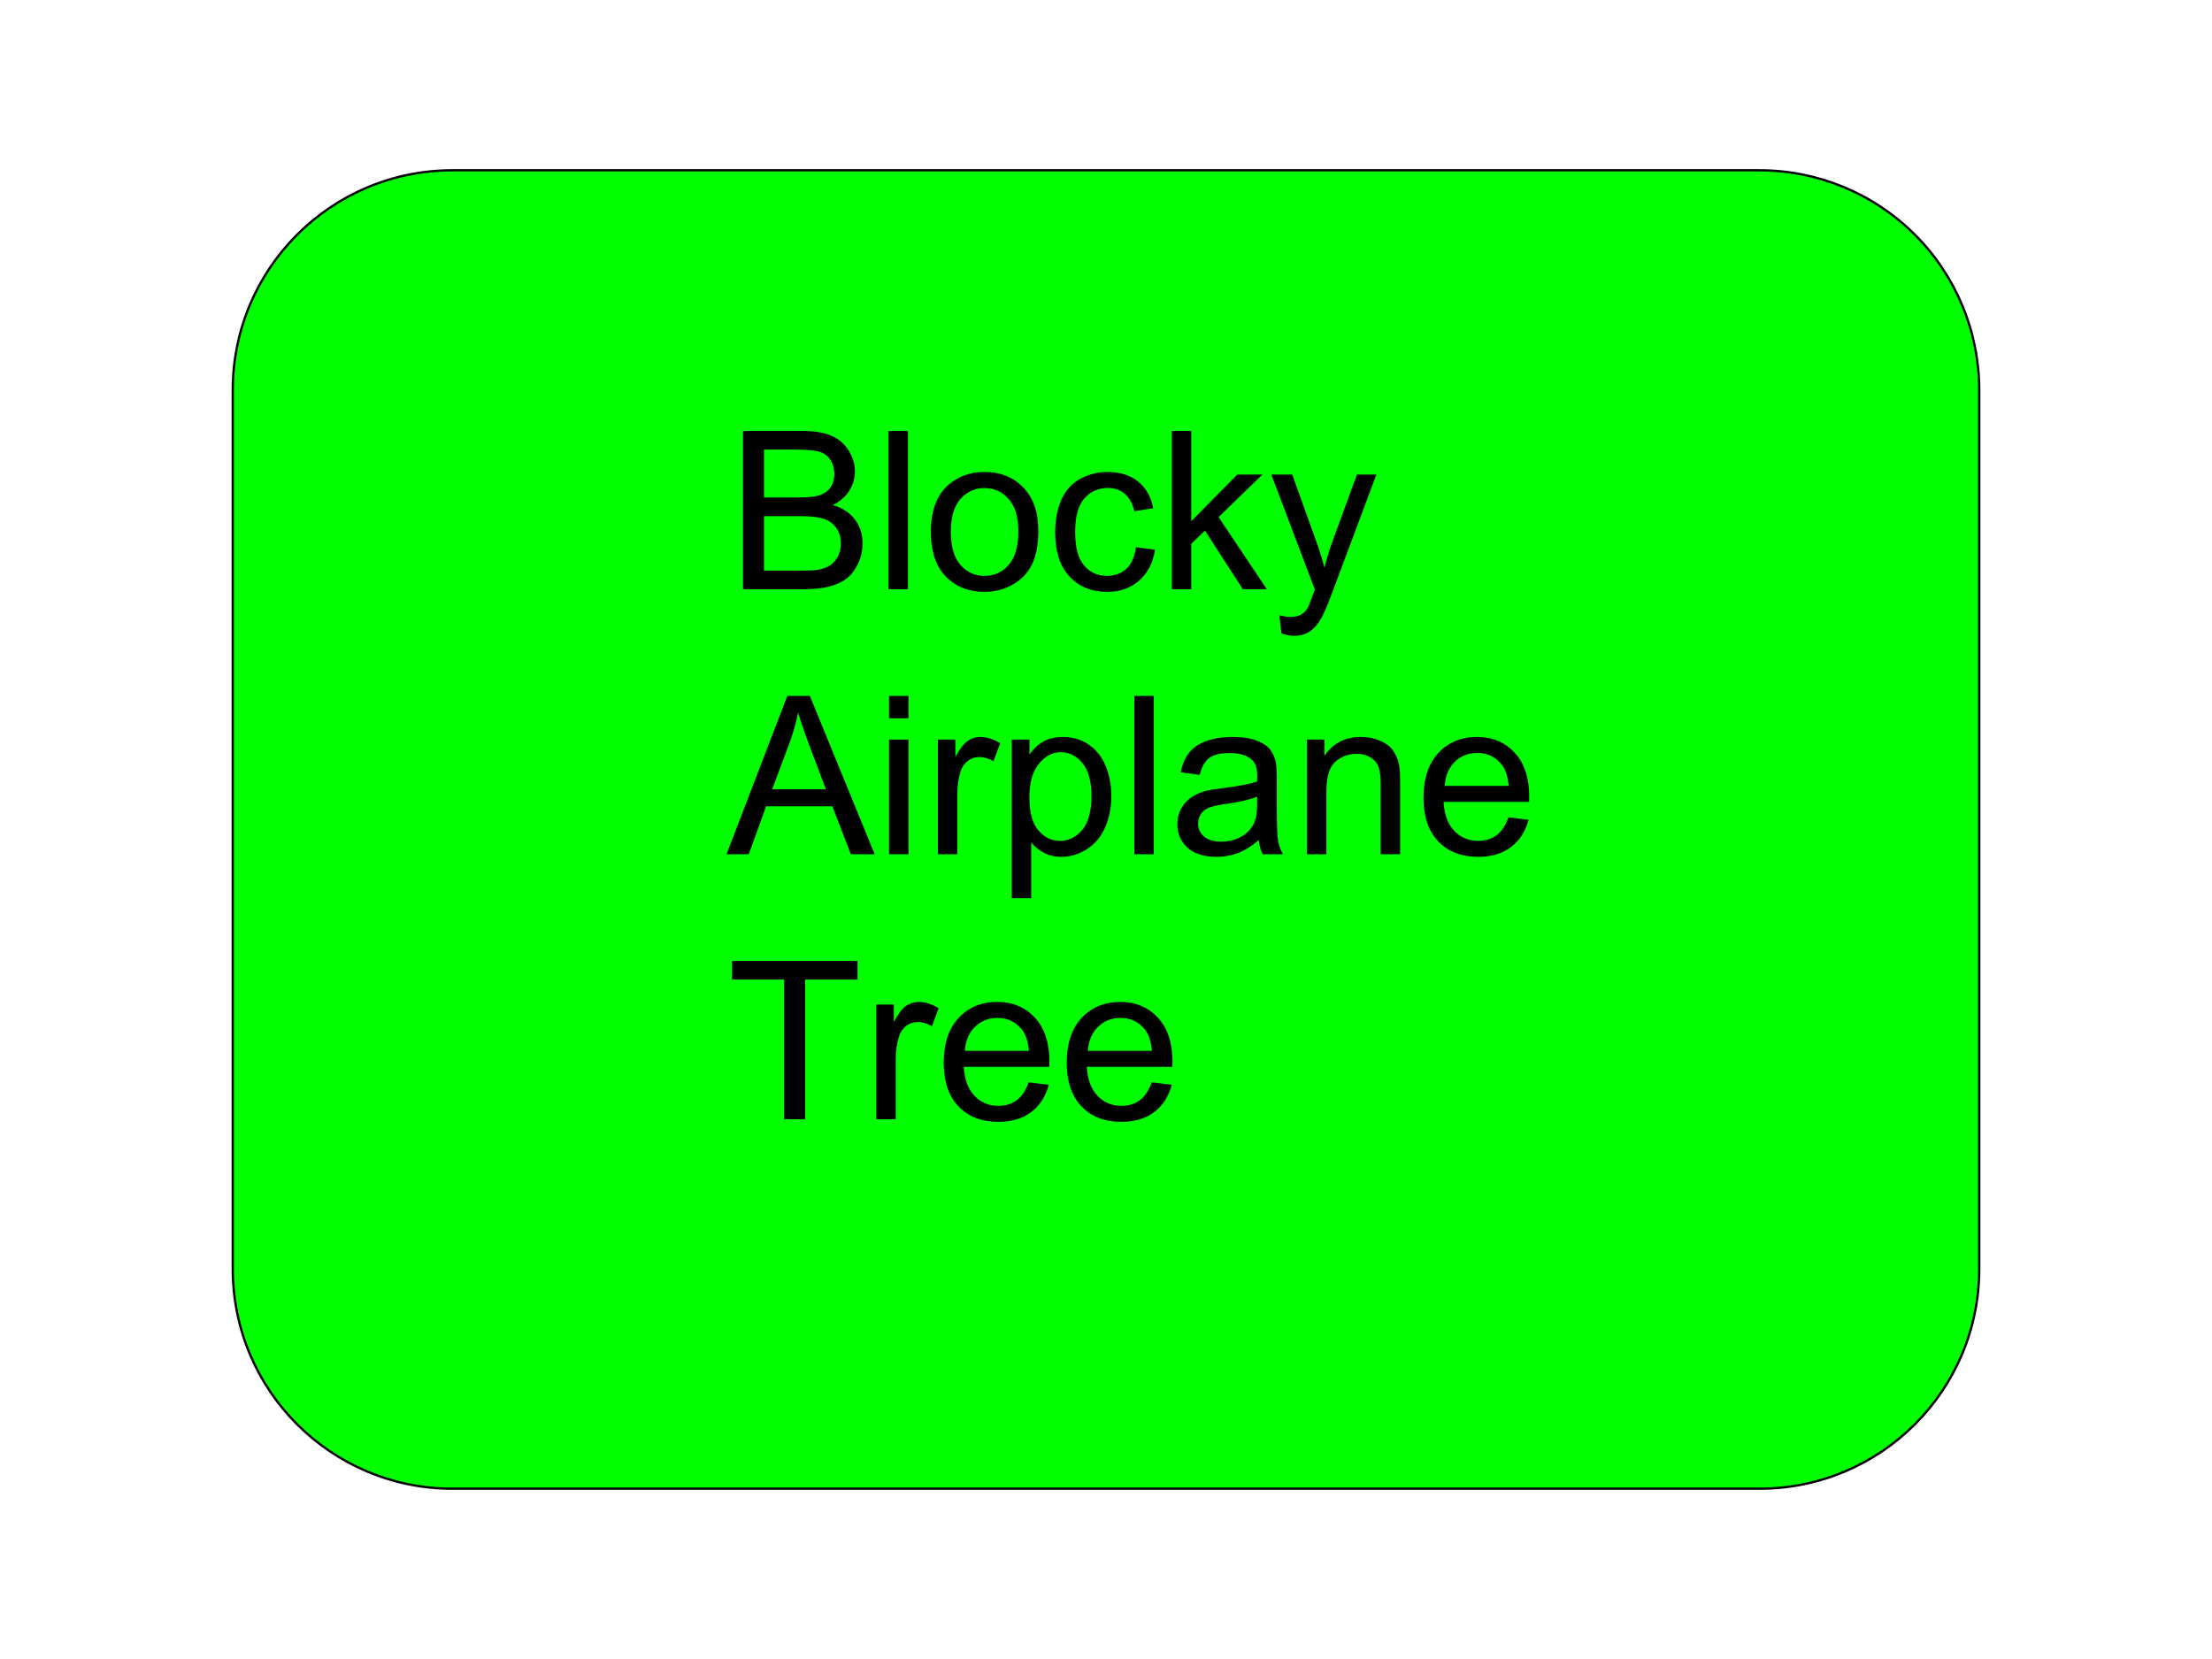 <?xml version="1.0" standalone="yes"?>

<svg version="1.1" viewBox="0.0 0.0 960.0 720.0" fill="none" stroke="none" stroke-linecap="square" stroke-miterlimit="10" xmlns="http://www.w3.org/2000/svg" xmlns:xlink="http://www.w3.org/1999/xlink"><rect x="0.0" y="0.0" width="960.0" height="720.0" fill="#808080" stroke="none"/><clipPath id="p.0"><path d="m0 0l960.0 0l0 720.0l-960.0 0l0 -720.0z" clip-rule="nonzero"></path></clipPath><g clip-path="url(#p.0)"><path fill="#ffffff" d="m0 0l960.0 0l0 720.0l-960.0 0z" fill-rule="evenodd"></path><path fill="#00ff00" d="m101.024 169.272l0 0c0 -52.67 42.697 -95.367 95.367 -95.367l567.219 0c25.293 0 49.55 10.048 67.435 27.932c17.885 17.885 27.932 42.142 27.932 67.434l0 381.455c0 52.67 -42.697 95.367 -95.367 95.367l-567.219 0l0 0c-52.67 0 -95.367 -42.697 -95.367 -95.367z" fill-rule="evenodd"></path><path stroke="#000000" stroke-width="1.0" stroke-linejoin="round" stroke-linecap="butt" d="m101.024 169.272l0 0c0 -52.67 42.697 -95.367 95.367 -95.367l567.219 0c25.293 0 49.55 10.048 67.435 27.932c17.885 17.885 27.932 42.142 27.932 67.434l0 381.455c0 52.67 -42.697 95.367 -95.367 95.367l-567.219 0l0 0c-52.67 0 -95.367 -42.697 -95.367 -95.367z" fill-rule="evenodd"></path><path fill="#000000" fill-opacity="0.0" d="m306.438 154.583l637.291 0l0 410.835l-637.291 0z" fill-rule="evenodd"></path><path fill="#000000" d="m322.47 255.743l0 -68.719l25.781 0q7.875 0 12.625 2.094q4.766 2.078 7.453 6.422q2.703 4.328 2.703 9.062q0 4.406 -2.391 8.297q-2.391 3.891 -7.219 6.281q6.234 1.828 9.578 6.234q3.359 4.406 3.359 10.406q0 4.828 -2.047 8.984q-2.031 4.141 -5.031 6.391q-3.0 2.25 -7.531 3.406q-4.516 1.141 -11.078 1.141l-26.203 0zm9.094 -39.844l14.859 0q6.047 0 8.672 -0.797q3.469 -1.031 5.219 -3.422q1.766 -2.391 1.766 -6.0q0 -3.422 -1.641 -6.016q-1.641 -2.609 -4.688 -3.562q-3.047 -0.969 -10.453 -0.969l-13.734 0l0 20.766zm0 31.734l17.109 0q4.406 0 6.188 -0.328q3.141 -0.562 5.25 -1.875q2.109 -1.312 3.469 -3.812q1.359 -2.516 1.359 -5.797q0 -3.844 -1.969 -6.672q-1.969 -2.844 -5.469 -3.984q-3.484 -1.156 -10.047 -1.156l-15.891 0l0 23.625zm54.047 8.109l0 -68.719l8.438 0l0 68.719l-8.438 0zm18.375 -24.891q0 -13.828 7.688 -20.484q6.422 -5.531 15.656 -5.531q10.266 0 16.781 6.734q6.516 6.719 6.516 18.578q0 9.609 -2.891 15.125q-2.875 5.5 -8.391 8.547q-5.5 3.047 -12.016 3.047q-10.453 0 -16.906 -6.703q-6.438 -6.703 -6.438 -19.312zm8.672 0q0 9.562 4.172 14.328q4.172 4.75 10.5 4.75q6.281 0 10.453 -4.781q4.172 -4.781 4.172 -14.578q0 -9.234 -4.203 -13.984q-4.188 -4.766 -10.422 -4.766q-6.328 0 -10.5 4.734q-4.172 4.734 -4.172 14.297zm80.344 6.656l8.297 1.078q-1.359 8.578 -6.969 13.438q-5.594 4.844 -13.75 4.844q-10.219 0 -16.438 -6.672q-6.203 -6.688 -6.203 -19.156q0 -8.062 2.672 -14.109q2.672 -6.047 8.125 -9.062q5.469 -3.031 11.891 -3.031q8.109 0 13.266 4.109q5.156 4.094 6.609 11.641l-8.203 1.266q-1.172 -5.016 -4.156 -7.547q-2.969 -2.531 -7.188 -2.531q-6.375 0 -10.359 4.578q-3.984 4.562 -3.984 14.453q0 10.031 3.844 14.578q3.844 4.547 10.031 4.547q4.969 0 8.297 -3.047q3.328 -3.047 4.219 -9.375zm15.562 18.234l0 -68.719l8.437 0l0 39.188l19.969 -20.25l10.922 0l-19.031 18.469l20.953 31.312l-10.406 0l-16.453 -25.453l-5.953 5.719l0 19.734l-8.437 0zm47.578 19.172l-0.938 -7.922q2.766 0.75 4.828 0.75q2.812 0 4.5 -0.938q1.688 -0.938 2.766 -2.625q0.797 -1.266 2.578 -6.281q0.234 -0.703 0.75 -2.062l-18.891 -49.875l9.094 0l10.359 28.828q2.016 5.484 3.609 11.531q1.453 -5.812 3.469 -11.344l10.641 -29.016l8.438 0l-18.938 50.625q-3.047 8.203 -4.734 11.297q-2.25 4.172 -5.156 6.109q-2.906 1.953 -6.938 1.953q-2.438 0 -5.438 -1.031z" fill-rule="nonzero"></path><path fill="#000000" d="m315.298 370.743l26.391 -68.719l9.797 0l28.125 68.719l-10.359 0l-8.016 -20.812l-28.734 0l-7.547 20.812l-9.656 0zm19.828 -28.219l23.297 0l-7.172 -19.031q-3.281 -8.672 -4.875 -14.25q-1.312 6.609 -3.703 13.125l-7.547 20.156zm50.719 -30.797l0 -9.703l8.438 0l0 9.703l-8.438 0zm0 59.016l0 -49.781l8.438 0l0 49.781l-8.438 0zm21.188 0l0 -49.781l7.594 0l0 7.547q2.906 -5.297 5.359 -6.984q2.469 -1.688 5.422 -1.688q4.266 0 8.672 2.719l-2.906 7.828q-3.094 -1.828 -6.188 -1.828q-2.766 0 -4.969 1.672q-2.203 1.656 -3.141 4.609q-1.406 4.5 -1.406 9.844l0 26.062l-8.438 0zm32.062 19.078l0 -68.859l7.688 0l0 6.469q2.719 -3.797 6.141 -5.688q3.422 -1.906 8.297 -1.906q6.375 0 11.25 3.281q4.875 3.281 7.359 9.266q2.484 5.969 2.484 13.094q0 7.641 -2.75 13.766q-2.734 6.109 -7.969 9.375q-5.219 3.25 -10.984 3.25q-4.219 0 -7.578 -1.781q-3.344 -1.781 -5.5 -4.5l0 24.234l-8.438 0zm7.641 -43.688q0 9.609 3.891 14.203q3.891 4.594 9.422 4.594q5.625 0 9.625 -4.75q4.016 -4.766 4.016 -14.75q0 -9.516 -3.922 -14.25q-3.906 -4.734 -9.344 -4.734q-5.391 0 -9.547 5.047q-4.141 5.031 -4.141 14.641zm45.562 24.609l0 -68.719l8.438 0l0 68.719l-8.438 0zm54 -6.141q-4.688 3.984 -9.031 5.625q-4.328 1.641 -9.297 1.641q-8.203 0 -12.609 -4.0q-4.406 -4.016 -4.406 -10.25q0 -3.656 1.656 -6.672q1.672 -3.031 4.359 -4.859q2.703 -1.828 6.078 -2.766q2.484 -0.656 7.5 -1.266q10.219 -1.219 15.047 -2.906q0.047 -1.734 0.047 -2.203q0 -5.156 -2.391 -7.266q-3.234 -2.859 -9.609 -2.859q-5.953 0 -8.797 2.094q-2.828 2.078 -4.188 7.375l-8.25 -1.125q1.125 -5.297 3.703 -8.547q2.578 -3.266 7.453 -5.016q4.875 -1.766 11.297 -1.766q6.375 0 10.359 1.5q3.984 1.5 5.859 3.781q1.875 2.266 2.625 5.734q0.422 2.156 0.422 7.781l0 11.25q0 11.766 0.531 14.891q0.547 3.109 2.141 5.969l-8.812 0q-1.312 -2.625 -1.688 -6.141zm-0.703 -18.844q-4.594 1.875 -13.781 3.188q-5.203 0.75 -7.359 1.688q-2.156 0.938 -3.328 2.75q-1.172 1.797 -1.172 4.0q0 3.375 2.547 5.625q2.562 2.25 7.484 2.25q4.875 0 8.672 -2.125q3.797 -2.141 5.578 -5.844q1.359 -2.859 1.359 -8.438l0 -3.094zm21.609 24.984l0 -49.781l7.594 0l0 7.078q5.484 -8.203 15.844 -8.203q4.5 0 8.266 1.625q3.781 1.609 5.656 4.234q1.875 2.625 2.625 6.234q0.469 2.344 0.469 8.203l0 30.609l-8.438 0l0 -30.281q0 -5.156 -0.984 -7.703q-0.984 -2.562 -3.5 -4.078q-2.5 -1.531 -5.875 -1.531q-5.391 0 -9.312 3.422q-3.906 3.422 -3.906 12.984l0 27.188l-8.438 0zm87.469 -16.031l8.719 1.078q-2.062 7.641 -7.641 11.859q-5.578 4.219 -14.25 4.219q-10.922 0 -17.328 -6.719q-6.391 -6.734 -6.391 -18.875q0 -12.562 6.469 -19.5q6.469 -6.938 16.781 -6.938q9.984 0 16.312 6.797q6.328 6.797 6.328 19.125q0 0.75 -0.047 2.25l-37.125 0q0.469 8.203 4.641 12.562q4.172 4.359 10.406 4.359q4.641 0 7.922 -2.438q3.281 -2.438 5.203 -7.781zm-27.703 -13.641l27.797 0q-0.562 -6.281 -3.188 -9.422q-4.031 -4.875 -10.453 -4.875q-5.812 0 -9.781 3.891q-3.953 3.891 -4.375 10.406z" fill-rule="nonzero"></path><path fill="#000000" d="m340.329 485.743l0 -60.609l-22.641 0l0 -8.109l54.469 0l0 8.109l-22.734 0l0 60.609l-9.094 0zm39.984 0l0 -49.781l7.594 0l0 7.547q2.906 -5.297 5.359 -6.984q2.469 -1.688 5.422 -1.688q4.266 0 8.672 2.719l-2.906 7.828q-3.094 -1.828 -6.188 -1.828q-2.766 0 -4.969 1.672q-2.203 1.656 -3.141 4.609q-1.406 4.5 -1.406 9.844l0 26.062l-8.438 0zm66.141 -16.031l8.719 1.078q-2.062 7.641 -7.641 11.859q-5.578 4.219 -14.25 4.219q-10.922 0 -17.328 -6.719q-6.391 -6.734 -6.391 -18.875q0 -12.562 6.469 -19.5q6.469 -6.938 16.781 -6.938q9.984 0 16.312 6.797q6.328 6.797 6.328 19.125q0 0.75 -0.047 2.25l-37.125 0q0.469 8.203 4.641 12.562q4.172 4.359 10.406 4.359q4.641 0 7.922 -2.438q3.281 -2.438 5.203 -7.781zm-27.703 -13.641l27.797 0q-0.562 -6.281 -3.188 -9.422q-4.031 -4.875 -10.453 -4.875q-5.812 0 -9.781 3.891q-3.953 3.891 -4.375 10.406zm81.094 13.641l8.719 1.078q-2.062 7.641 -7.641 11.859q-5.578 4.219 -14.25 4.219q-10.922 0 -17.328 -6.719q-6.391 -6.734 -6.391 -18.875q0 -12.562 6.469 -19.5q6.469 -6.938 16.781 -6.938q9.984 0 16.312 6.797q6.328 6.797 6.328 19.125q0 0.75 -0.047 2.25l-37.125 0q0.469 8.203 4.641 12.562q4.172 4.359 10.406 4.359q4.641 0 7.922 -2.438q3.281 -2.438 5.203 -7.781zm-27.703 -13.641l27.797 0q-0.562 -6.281 -3.188 -9.422q-4.031 -4.875 -10.453 -4.875q-5.812 0 -9.781 3.891q-3.953 3.891 -4.375 10.406z" fill-rule="nonzero"></path></g></svg>

